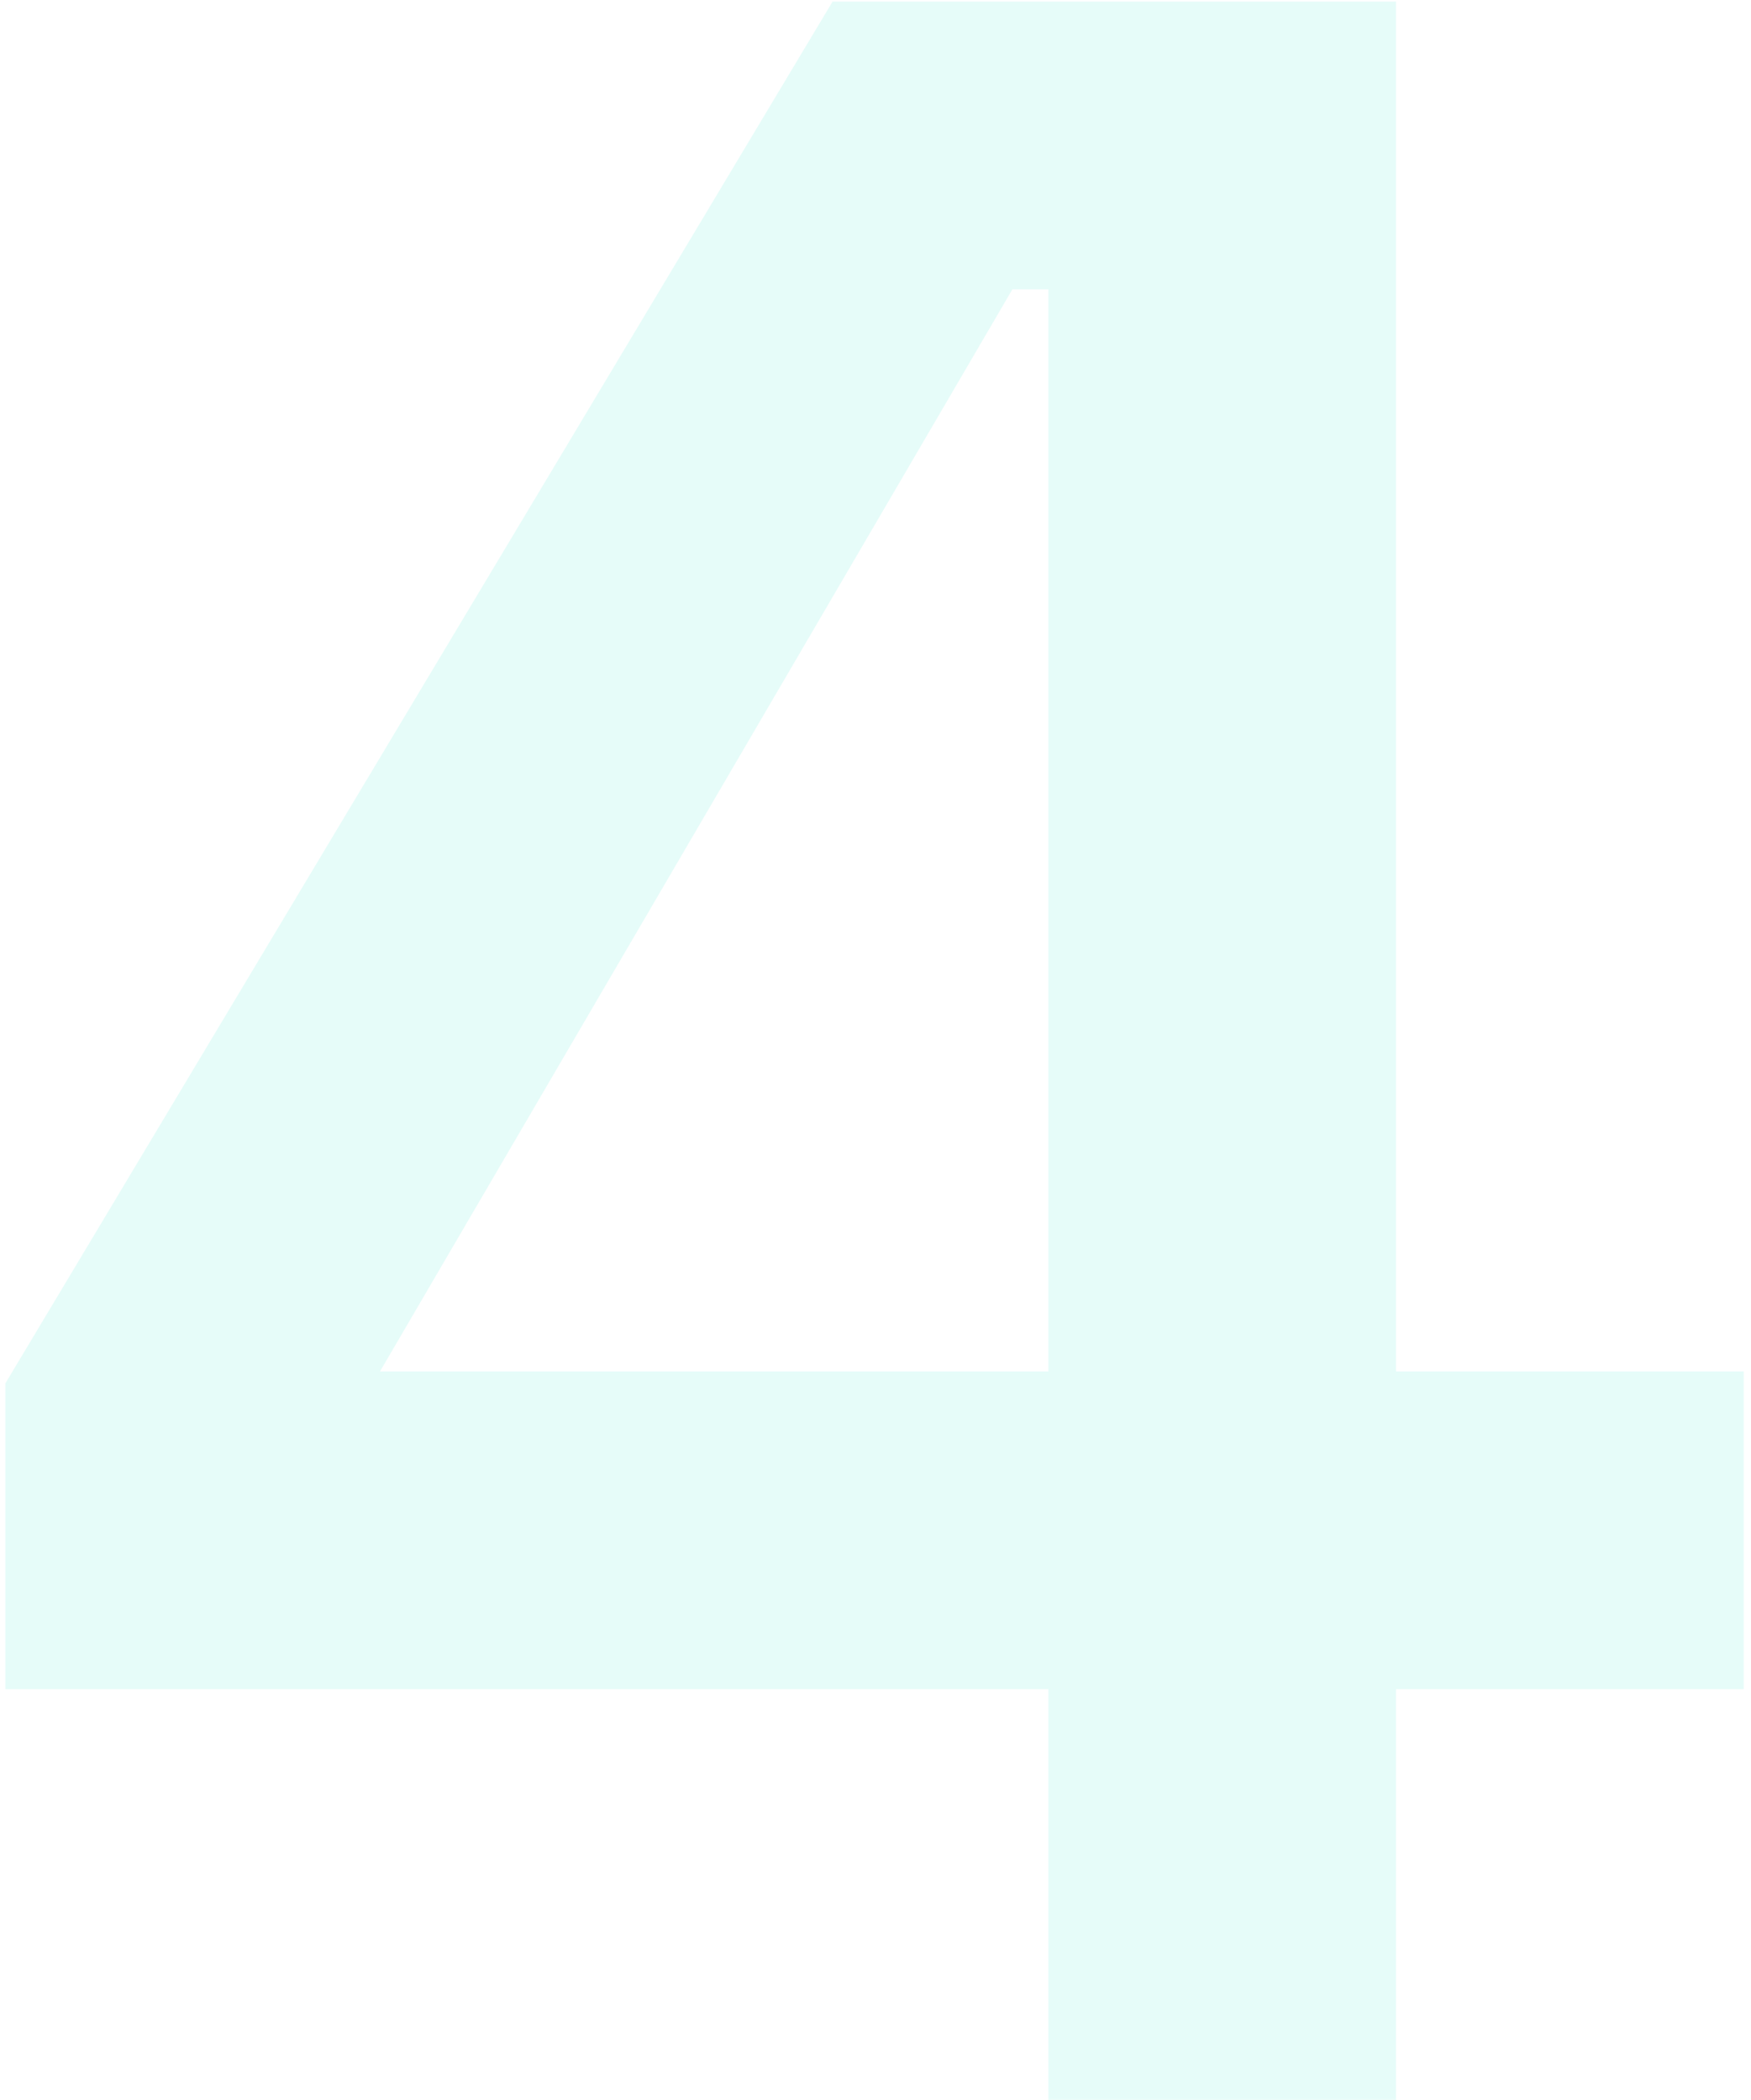<svg width="221" height="265" viewBox="0 0 221 265" fill="none" xmlns="http://www.w3.org/2000/svg">
<path d="M105.081 0.2L0.674 174.59V213.175H132.318V265H176.199V213.175H220.08V173.077H176.199V0.2H105.081ZM127.778 36.515H132.318V173.077H47.96L127.778 36.515Z" fill="#00DDC2" fill-opacity="0.1"/>
</svg>
